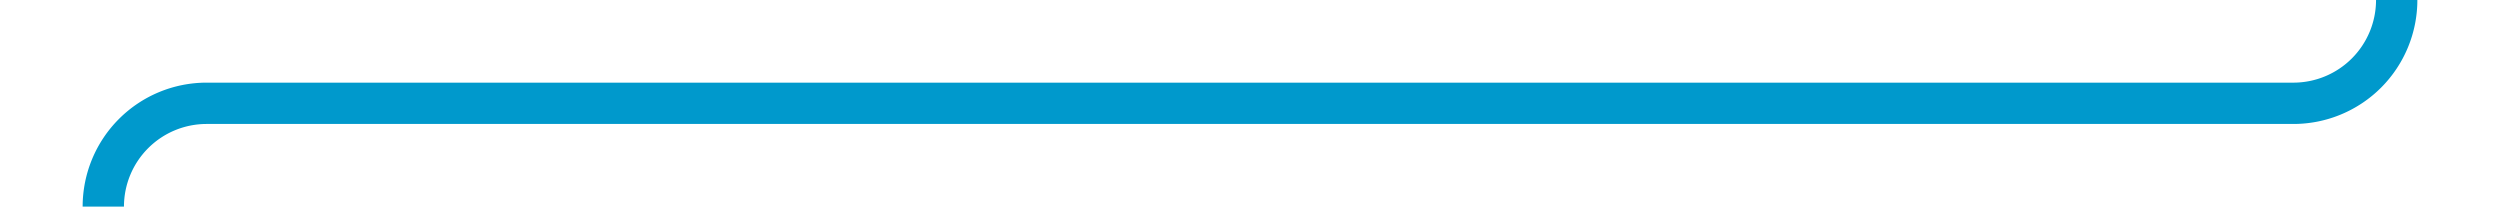 ﻿<?xml version="1.0" encoding="utf-8"?>
<svg version="1.1" xmlns:xlink="http://www.w3.org/1999/xlink" width="121px" height="10px" preserveAspectRatio="xMinYMid meet" viewBox="259 136  121 8" xmlns="http://www.w3.org/2000/svg">
  <path d="M 264 172  L 264 145  A 5 5 0 0 1 269 140 L 370 140  A 5 5 0 0 0 375 135 L 375 102  " stroke-width="2" stroke="#0099cc" fill="none" />
  <path d="M 256.4 171  L 264 178  L 271.6 171  L 256.4 171  Z " fill-rule="nonzero" fill="#0099cc" stroke="none" />
</svg>